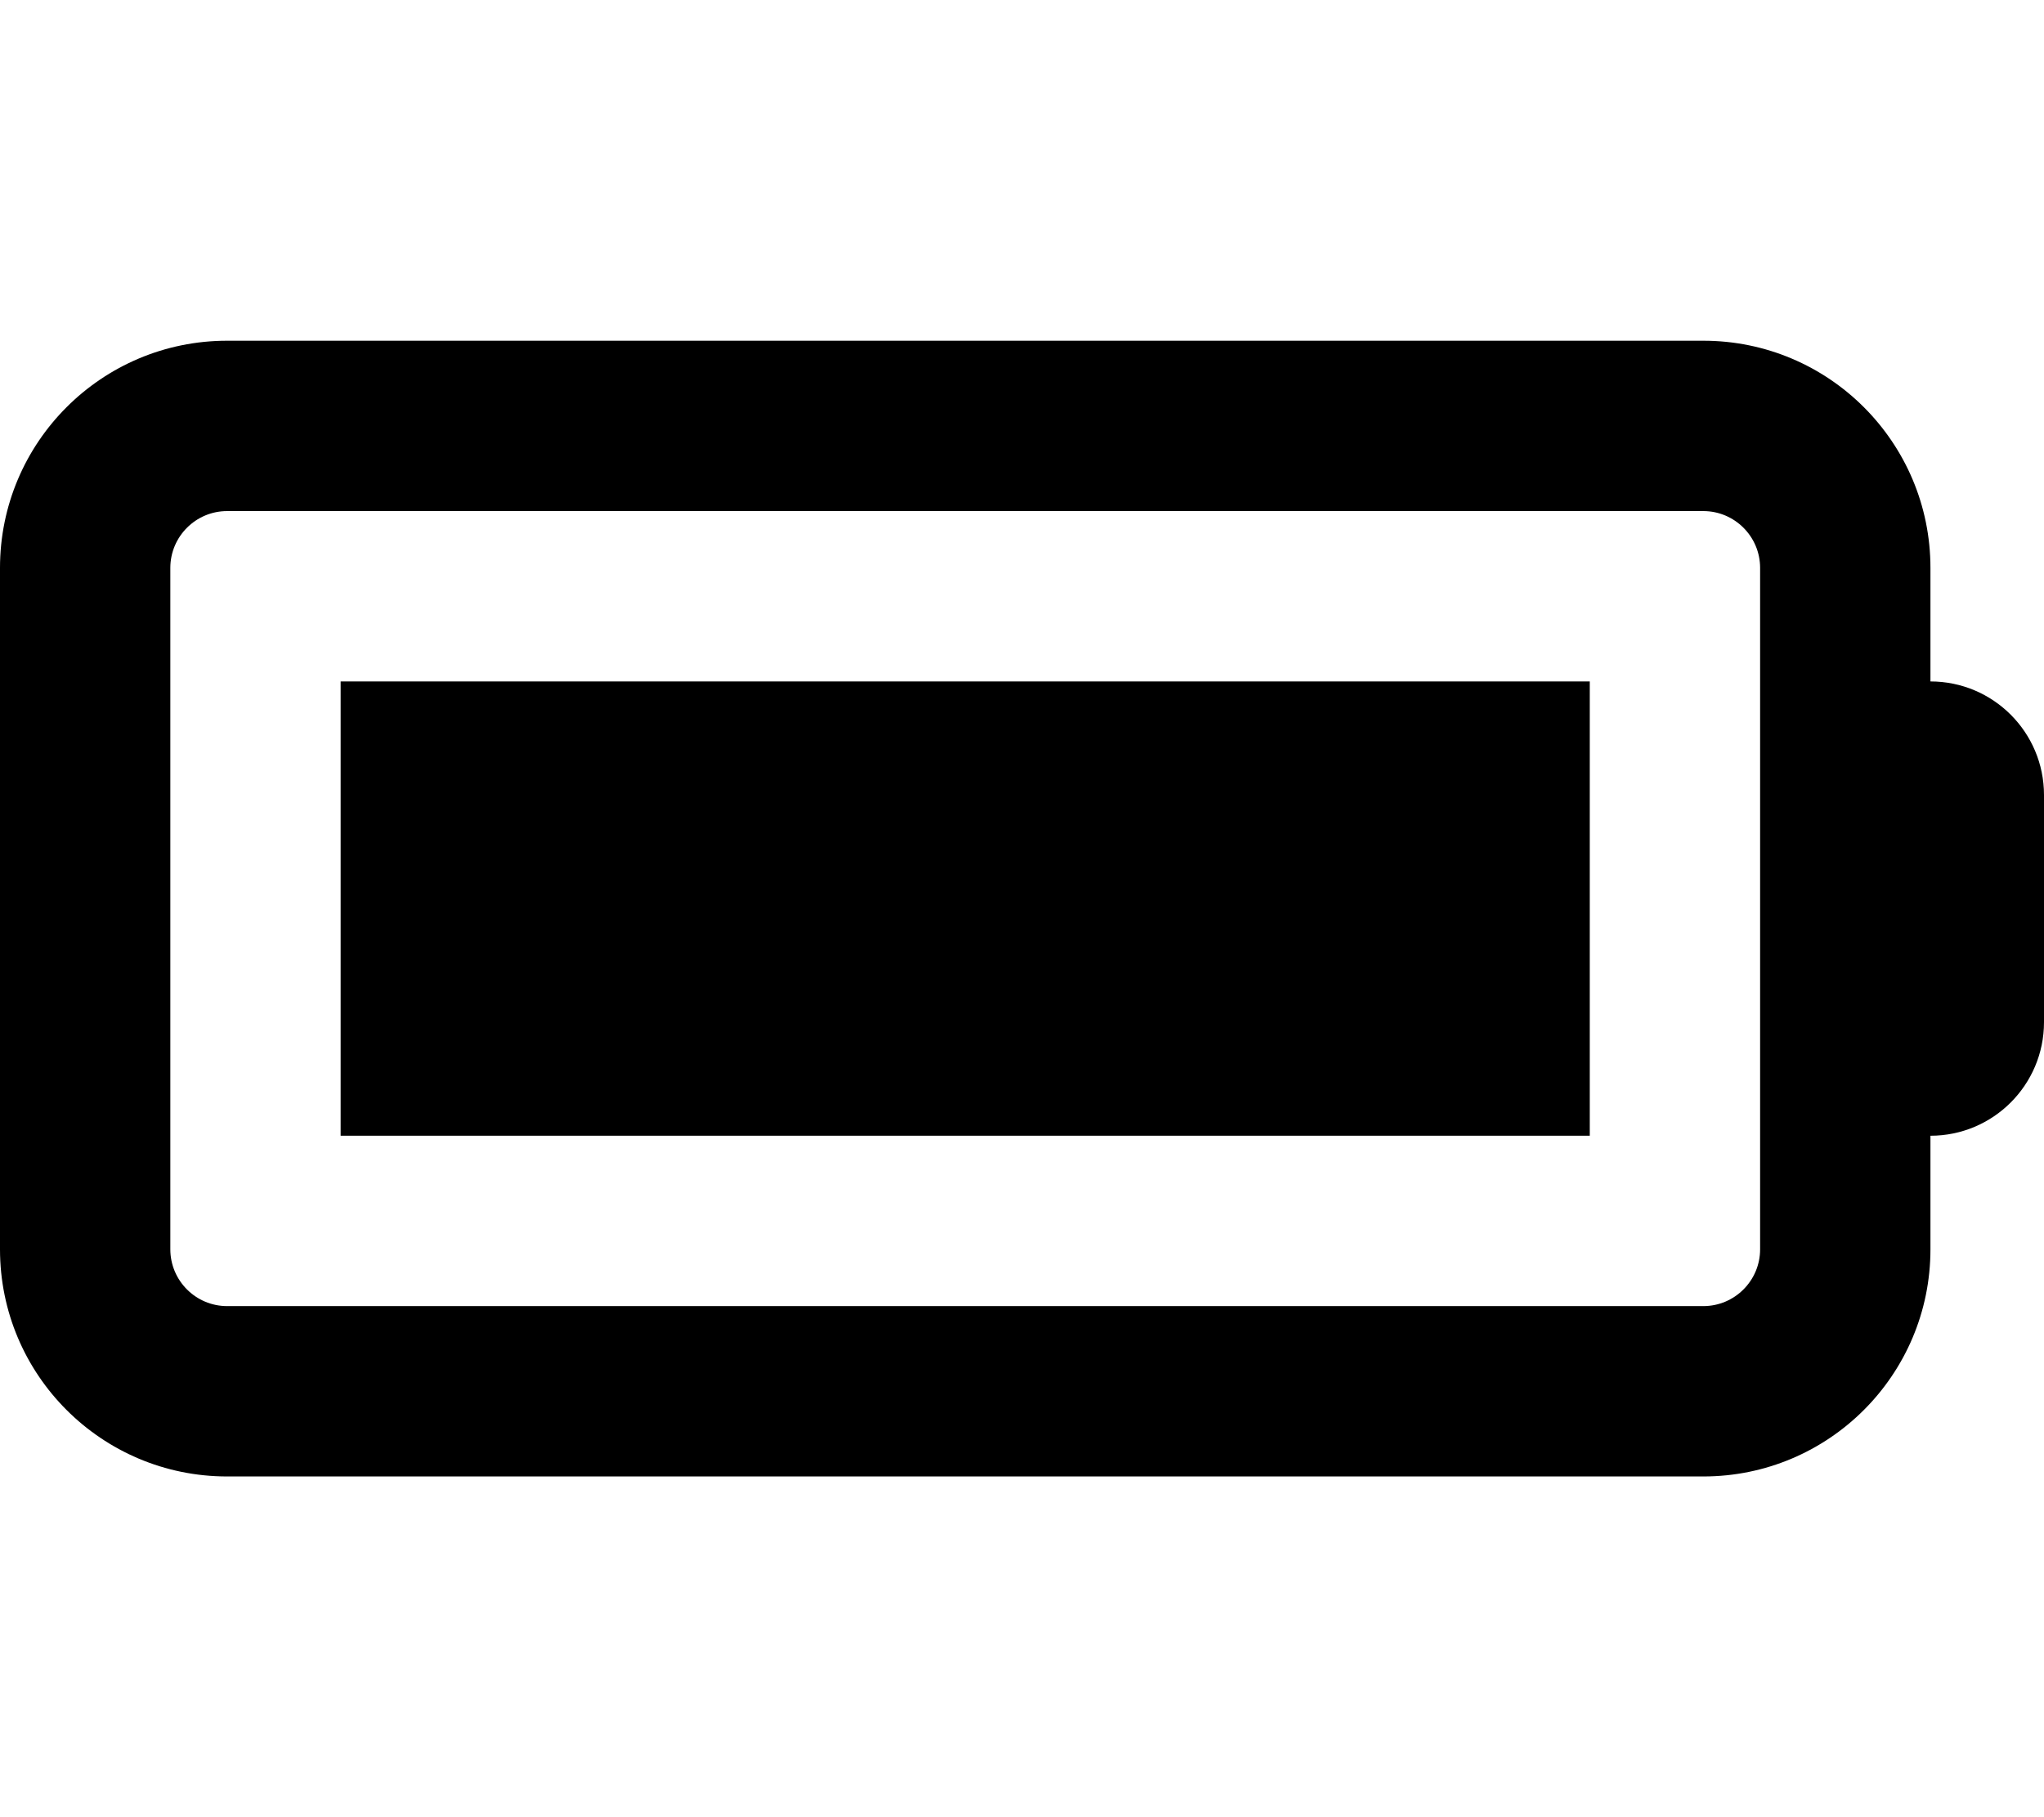 <svg xmlns="http://www.w3.org/2000/svg" viewBox="0 0 576 512"><path d="M96 320H448V192H96V320ZM544 192V160C544 124.654 515.346 96 480 96H64C28.654 96 0 124.654 0 160V352C0 387.346 28.654 416 64 416H480C515.346 416 544 387.346 544 352V320C561.674 320 576 305.674 576 288V224C576 206.326 561.674 192 544 192ZM496 352C496 360.822 488.822 368 480 368H64C55.178 368 48 360.822 48 352V160C48 151.178 55.178 144 64 144H480C488.822 144 496 151.178 496 160V352Z"/></svg>
